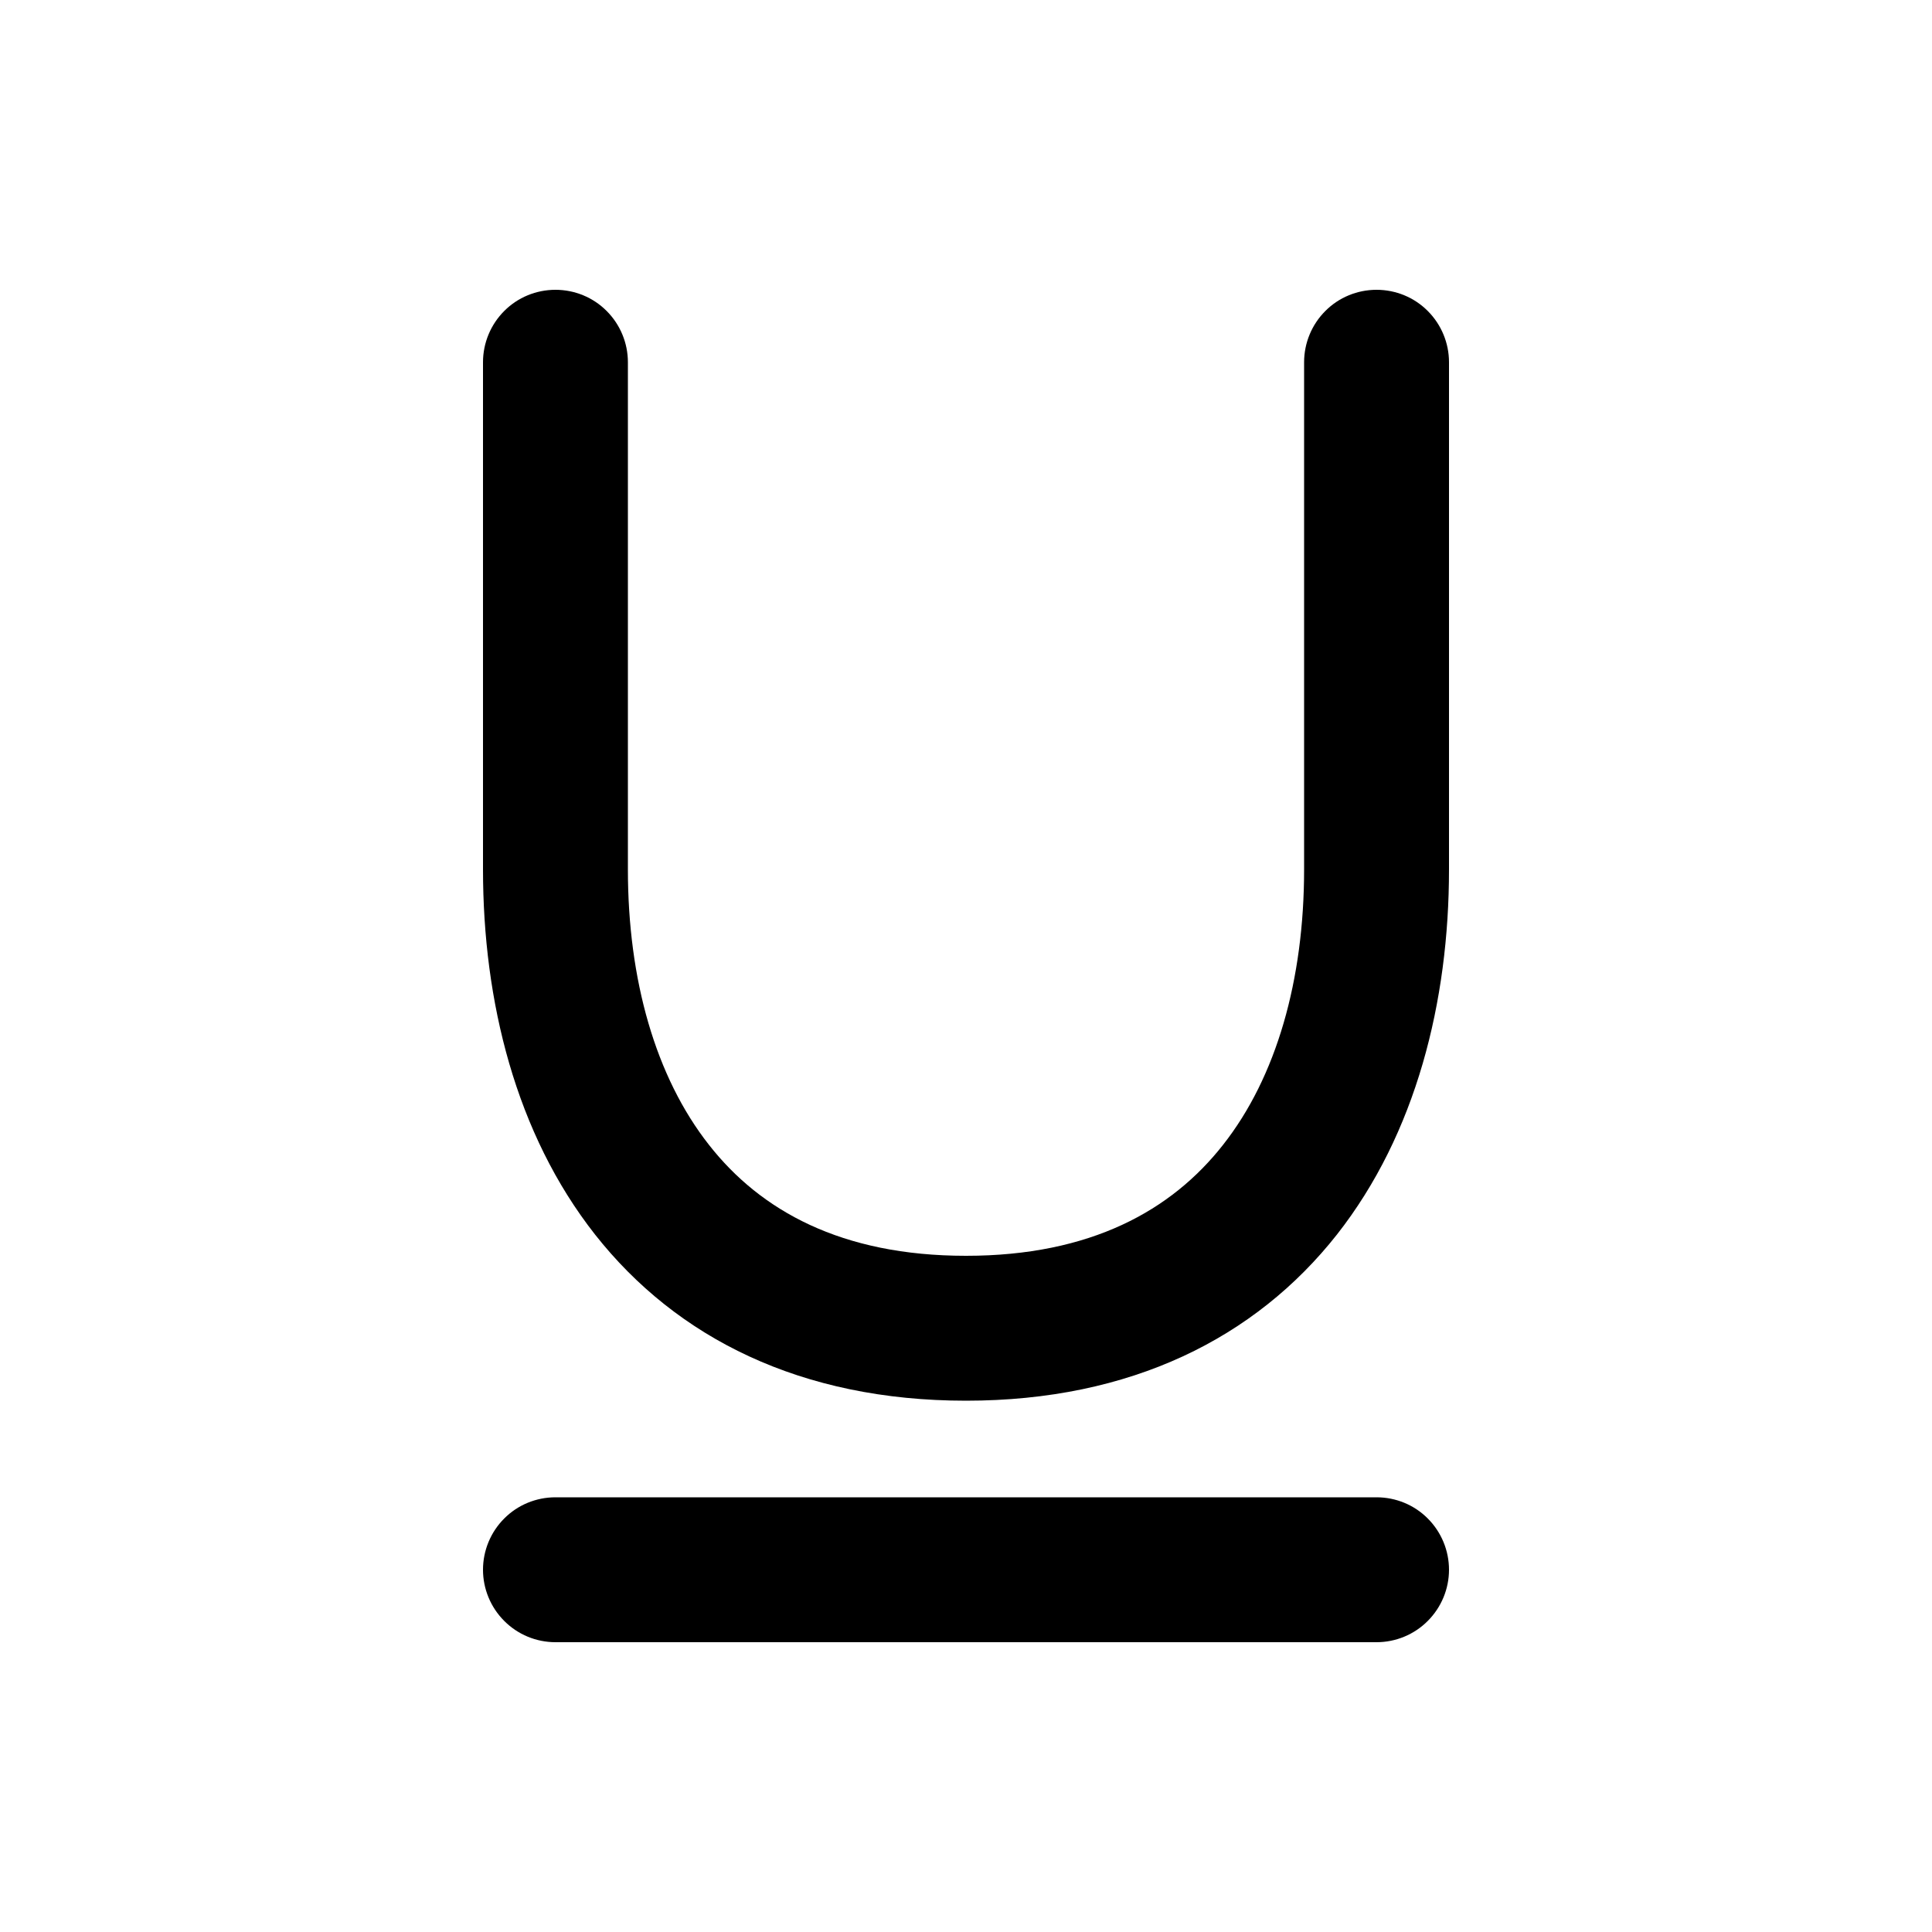 <svg width="24" height="24" viewBox="0 0 24 24" fill="none" xmlns="http://www.w3.org/2000/svg">
<path d="M7.8 4.5C7.8 4.261 7.705 4.032 7.536 3.863C7.368 3.694 7.139 3.6 6.9 3.6C6.661 3.6 6.432 3.694 6.264 3.863C6.095 4.032 6 4.261 6 4.5V10.8C6 12.44 6.407 14.083 7.392 15.336C8.404 16.62 9.95 17.4 12 17.4C14.05 17.4 15.596 16.62 16.608 15.336C17.592 14.083 18 12.44 18 10.8V4.5C18 4.261 17.905 4.032 17.736 3.863C17.568 3.694 17.339 3.6 17.1 3.6C16.861 3.6 16.632 3.694 16.464 3.863C16.295 4.032 16.2 4.261 16.2 4.5V10.8C16.2 12.171 15.857 13.38 15.192 14.223C14.555 15.034 13.552 15.6 12 15.6C10.448 15.6 9.446 15.036 8.808 14.223C8.143 13.378 7.8 12.171 7.8 10.8V4.5ZM6.9 18.6C6.661 18.6 6.432 18.694 6.264 18.863C6.095 19.032 6 19.261 6 19.5C6 19.738 6.095 19.967 6.264 20.136C6.432 20.305 6.661 20.4 6.9 20.4H17.1C17.339 20.4 17.568 20.305 17.736 20.136C17.905 19.967 18 19.738 18 19.5C18 19.261 17.905 19.032 17.736 18.863C17.568 18.694 17.339 18.6 17.1 18.6H6.9Z" fill="black"/>
</svg>
